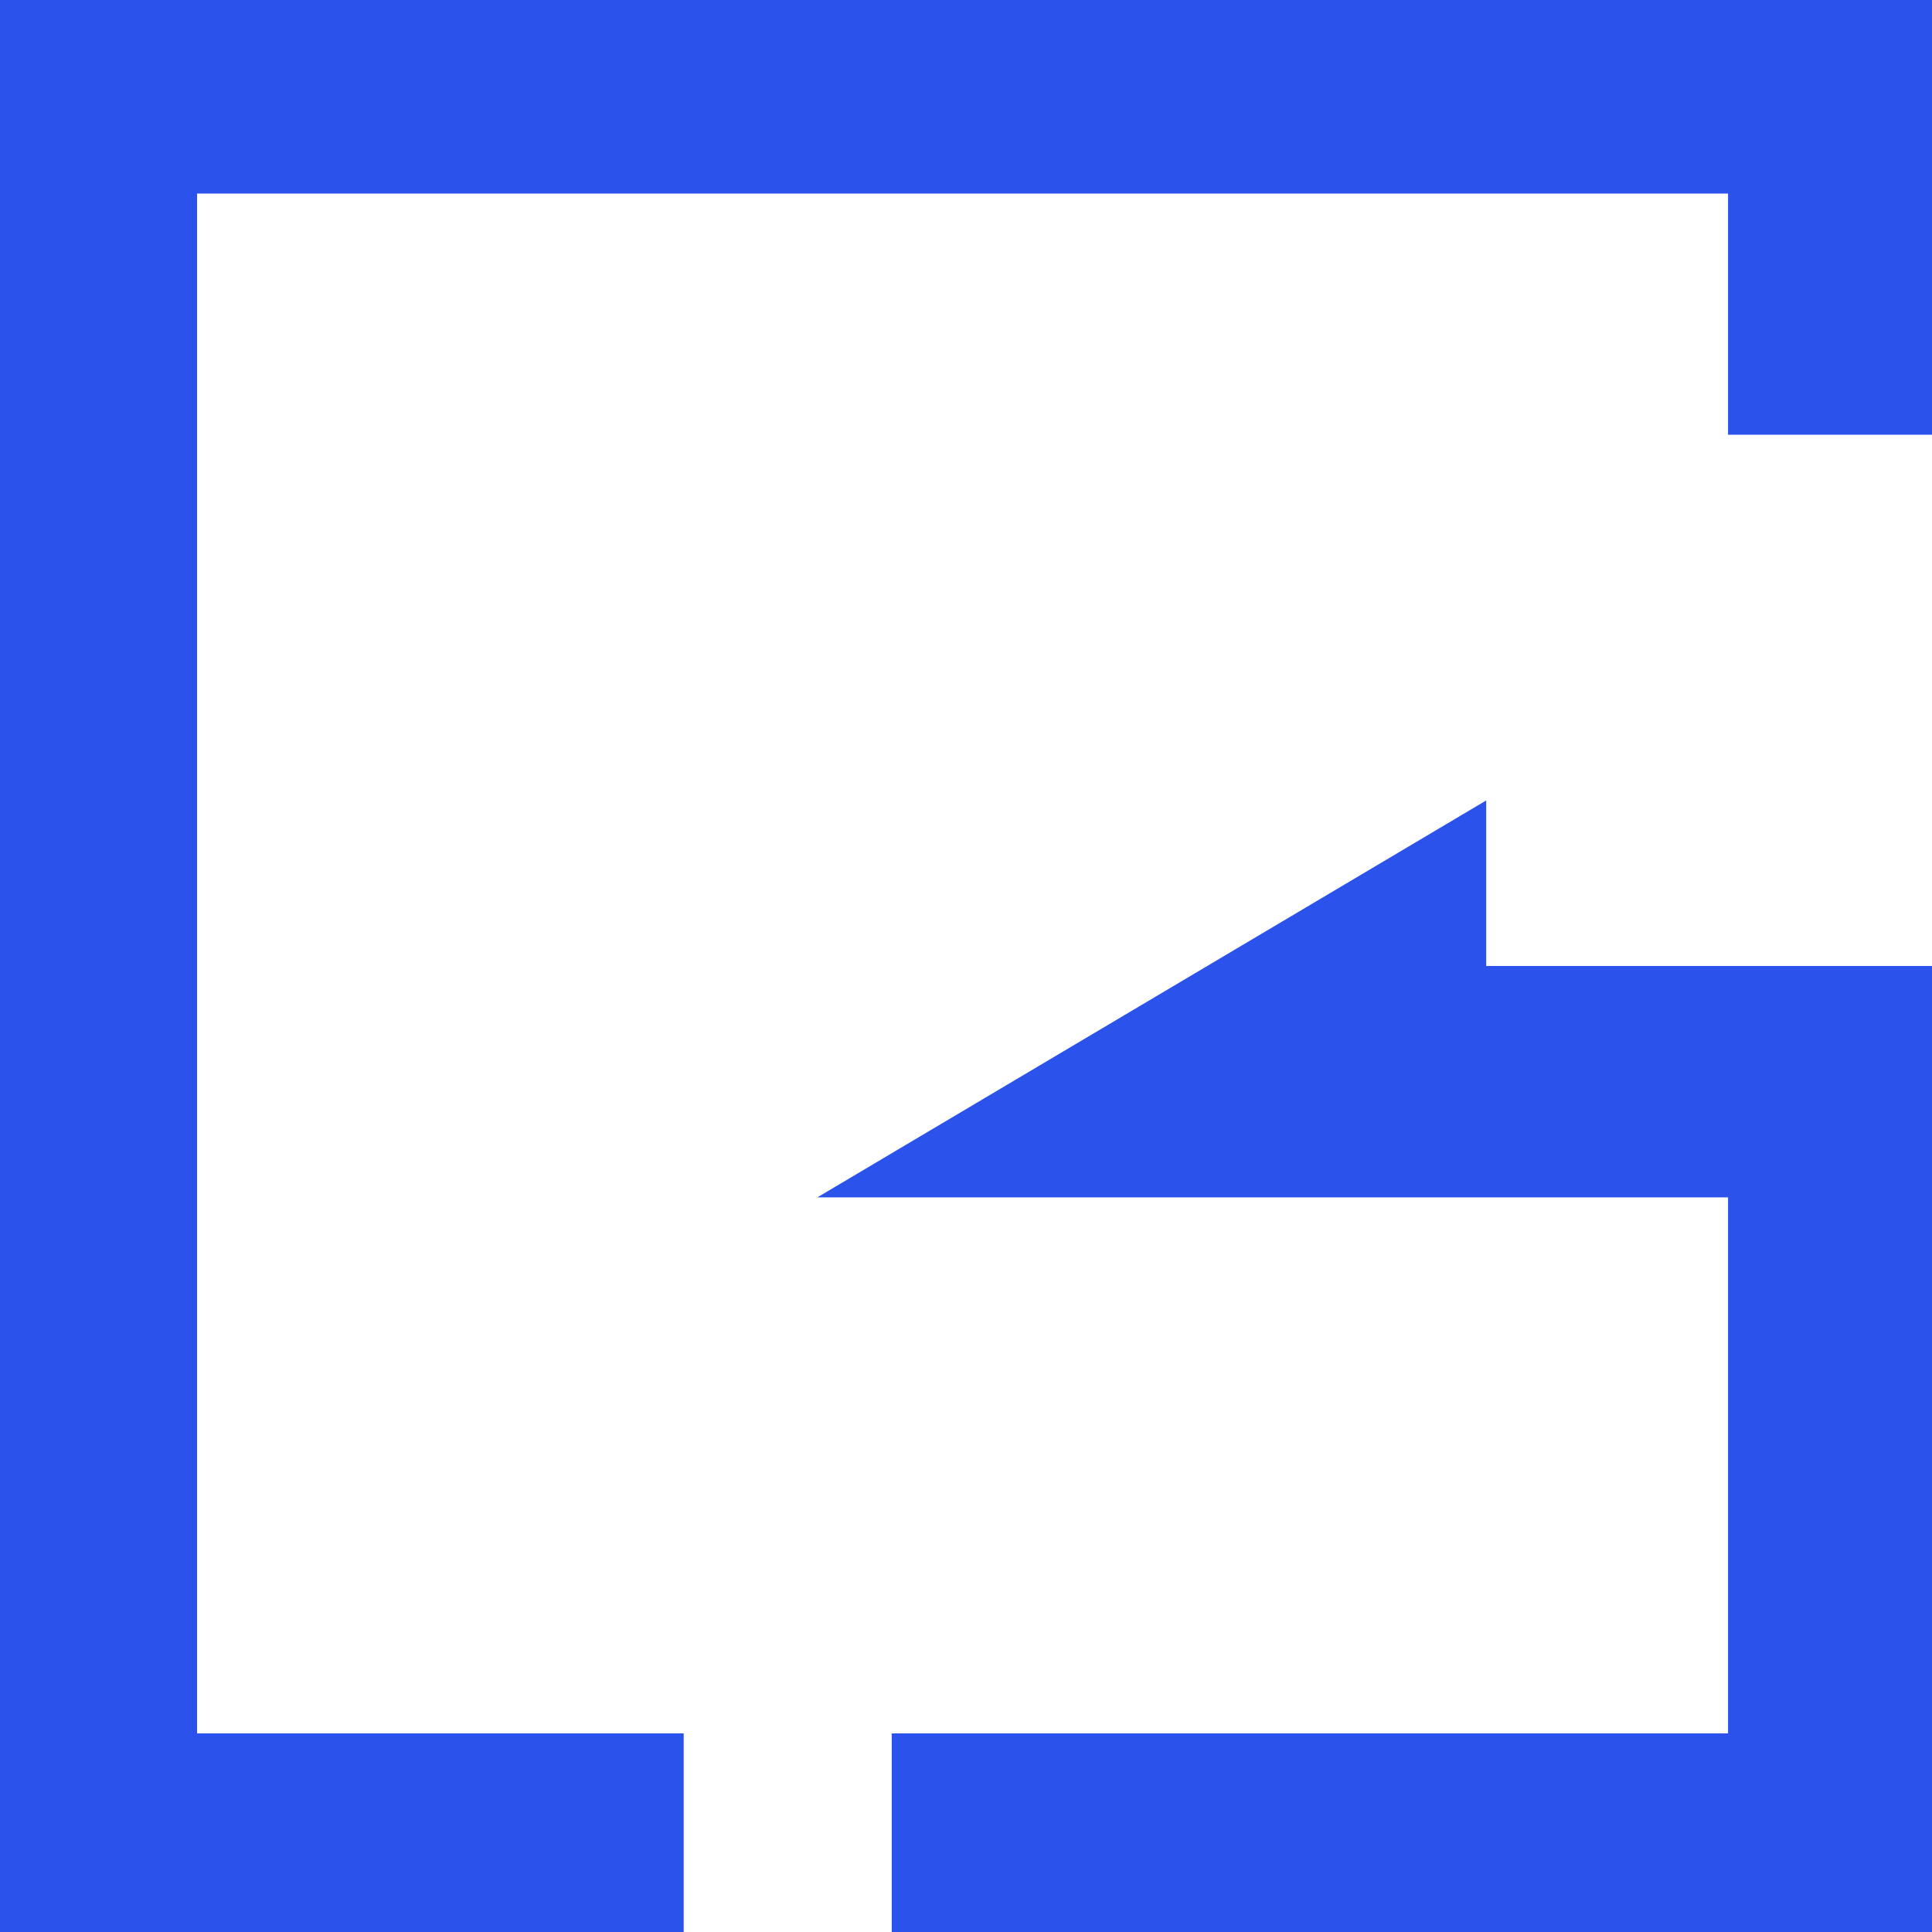 <?xml version="1.0" encoding="UTF-8"?>
<svg width="16px" height="16px" viewBox="0 0 16 16" version="1.1" xmlns="http://www.w3.org/2000/svg" xmlns:xlink="http://www.w3.org/1999/xlink">
    <title>ic-撤回蓝</title>
    <g id="二期" stroke="none" stroke-width="1" fill="none" fill-rule="evenodd">
        <g id="切图" transform="translate(-459, -228)" fill="#2B53EC">
            <g id="ic-撤回蓝" transform="translate(459, 228)">
                <path d="M16,0 L16,3.6 L14.311,3.6 L14.311,1.603 L1.632,1.603 L1.632,14.355 L5.662,14.355 L5.662,16 L0,16 L0,0 L16,0 Z M12.308,6.629 L12.308,8 L16,8 L16,16 L7.385,16 L7.385,14.355 L14.311,14.355 L14.311,9.916 L6.769,9.916 L12.308,6.629 Z" id="形状结合"></path>
            </g>
        </g>
    </g>
</svg>
